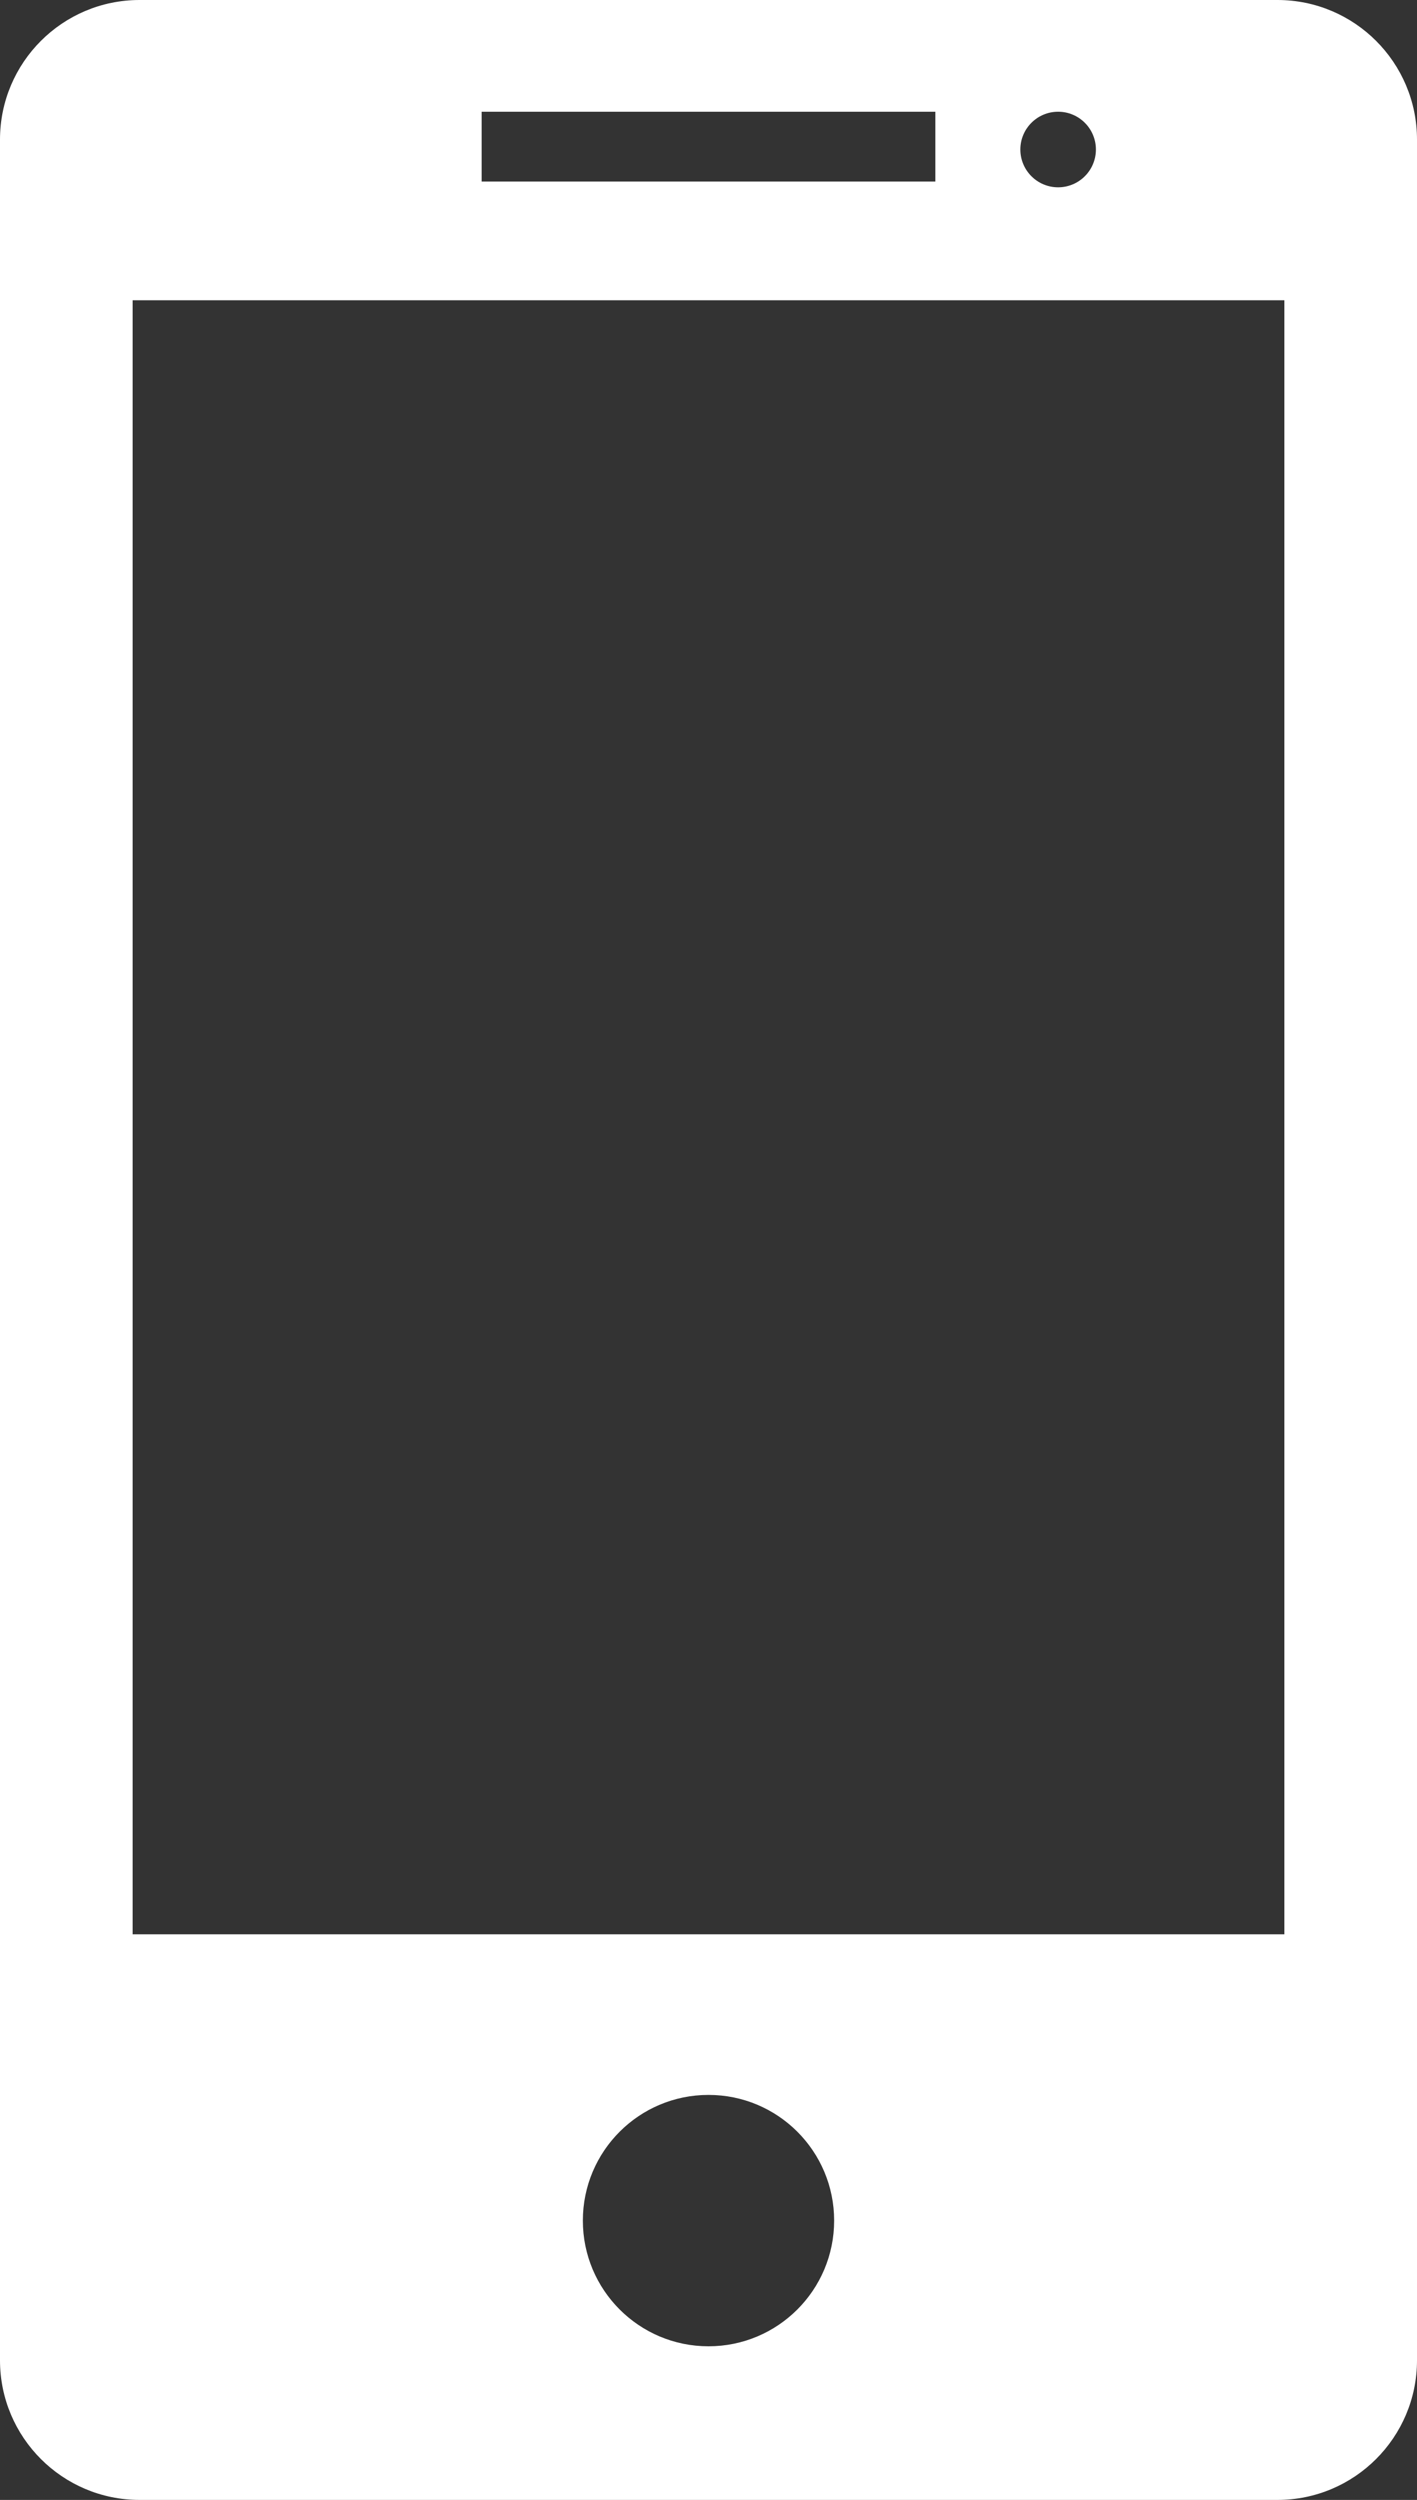 <?xml version="1.0" encoding="utf-8"?>
<!-- Generator: Adobe Illustrator 16.0.0, SVG Export Plug-In . SVG Version: 6.00 Build 0)  -->
<!DOCTYPE svg PUBLIC "-//W3C//DTD SVG 1.1//EN" "http://www.w3.org/Graphics/SVG/1.1/DTD/svg11.dtd">
<svg version="1.1" id="Layer_1" xmlns="http://www.w3.org/2000/svg" xmlns:xlink="http://www.w3.org/1999/xlink" x="0px" y="0px"
	 width="101.5px" height="179px" viewBox="0 0 101.5 179" enable-background="new 0 0 101.5 179" xml:space="preserve">
<rect x="0" y="0" width="101.5" height="179" fill="#333333" stroke="none"/>
<path fill="#FFFFFF" d="M91.5,0H10C4.477,0,0,4.477,0,10v159c0,5.522,4.477,10,10,10h81.5c5.523,0,10-4.478,10-10V10
	C101.5,4.477,97.023,0,91.5,0z M75.794,8c1.494,0,2.706,1.211,2.706,2.706c0,1.494-1.212,2.706-2.706,2.706
	s-2.706-1.212-2.706-2.706C73.088,9.211,74.3,8,75.794,8z M34.5,8H67v5H34.5V8z M50.75,168c-4.971,0-9-4.029-9-9s4.029-9,9-9
	s9,4.029,9,9S55.721,168,50.75,168z M92,138.5H9.5v-117H92V138.5z"/>
</svg>
